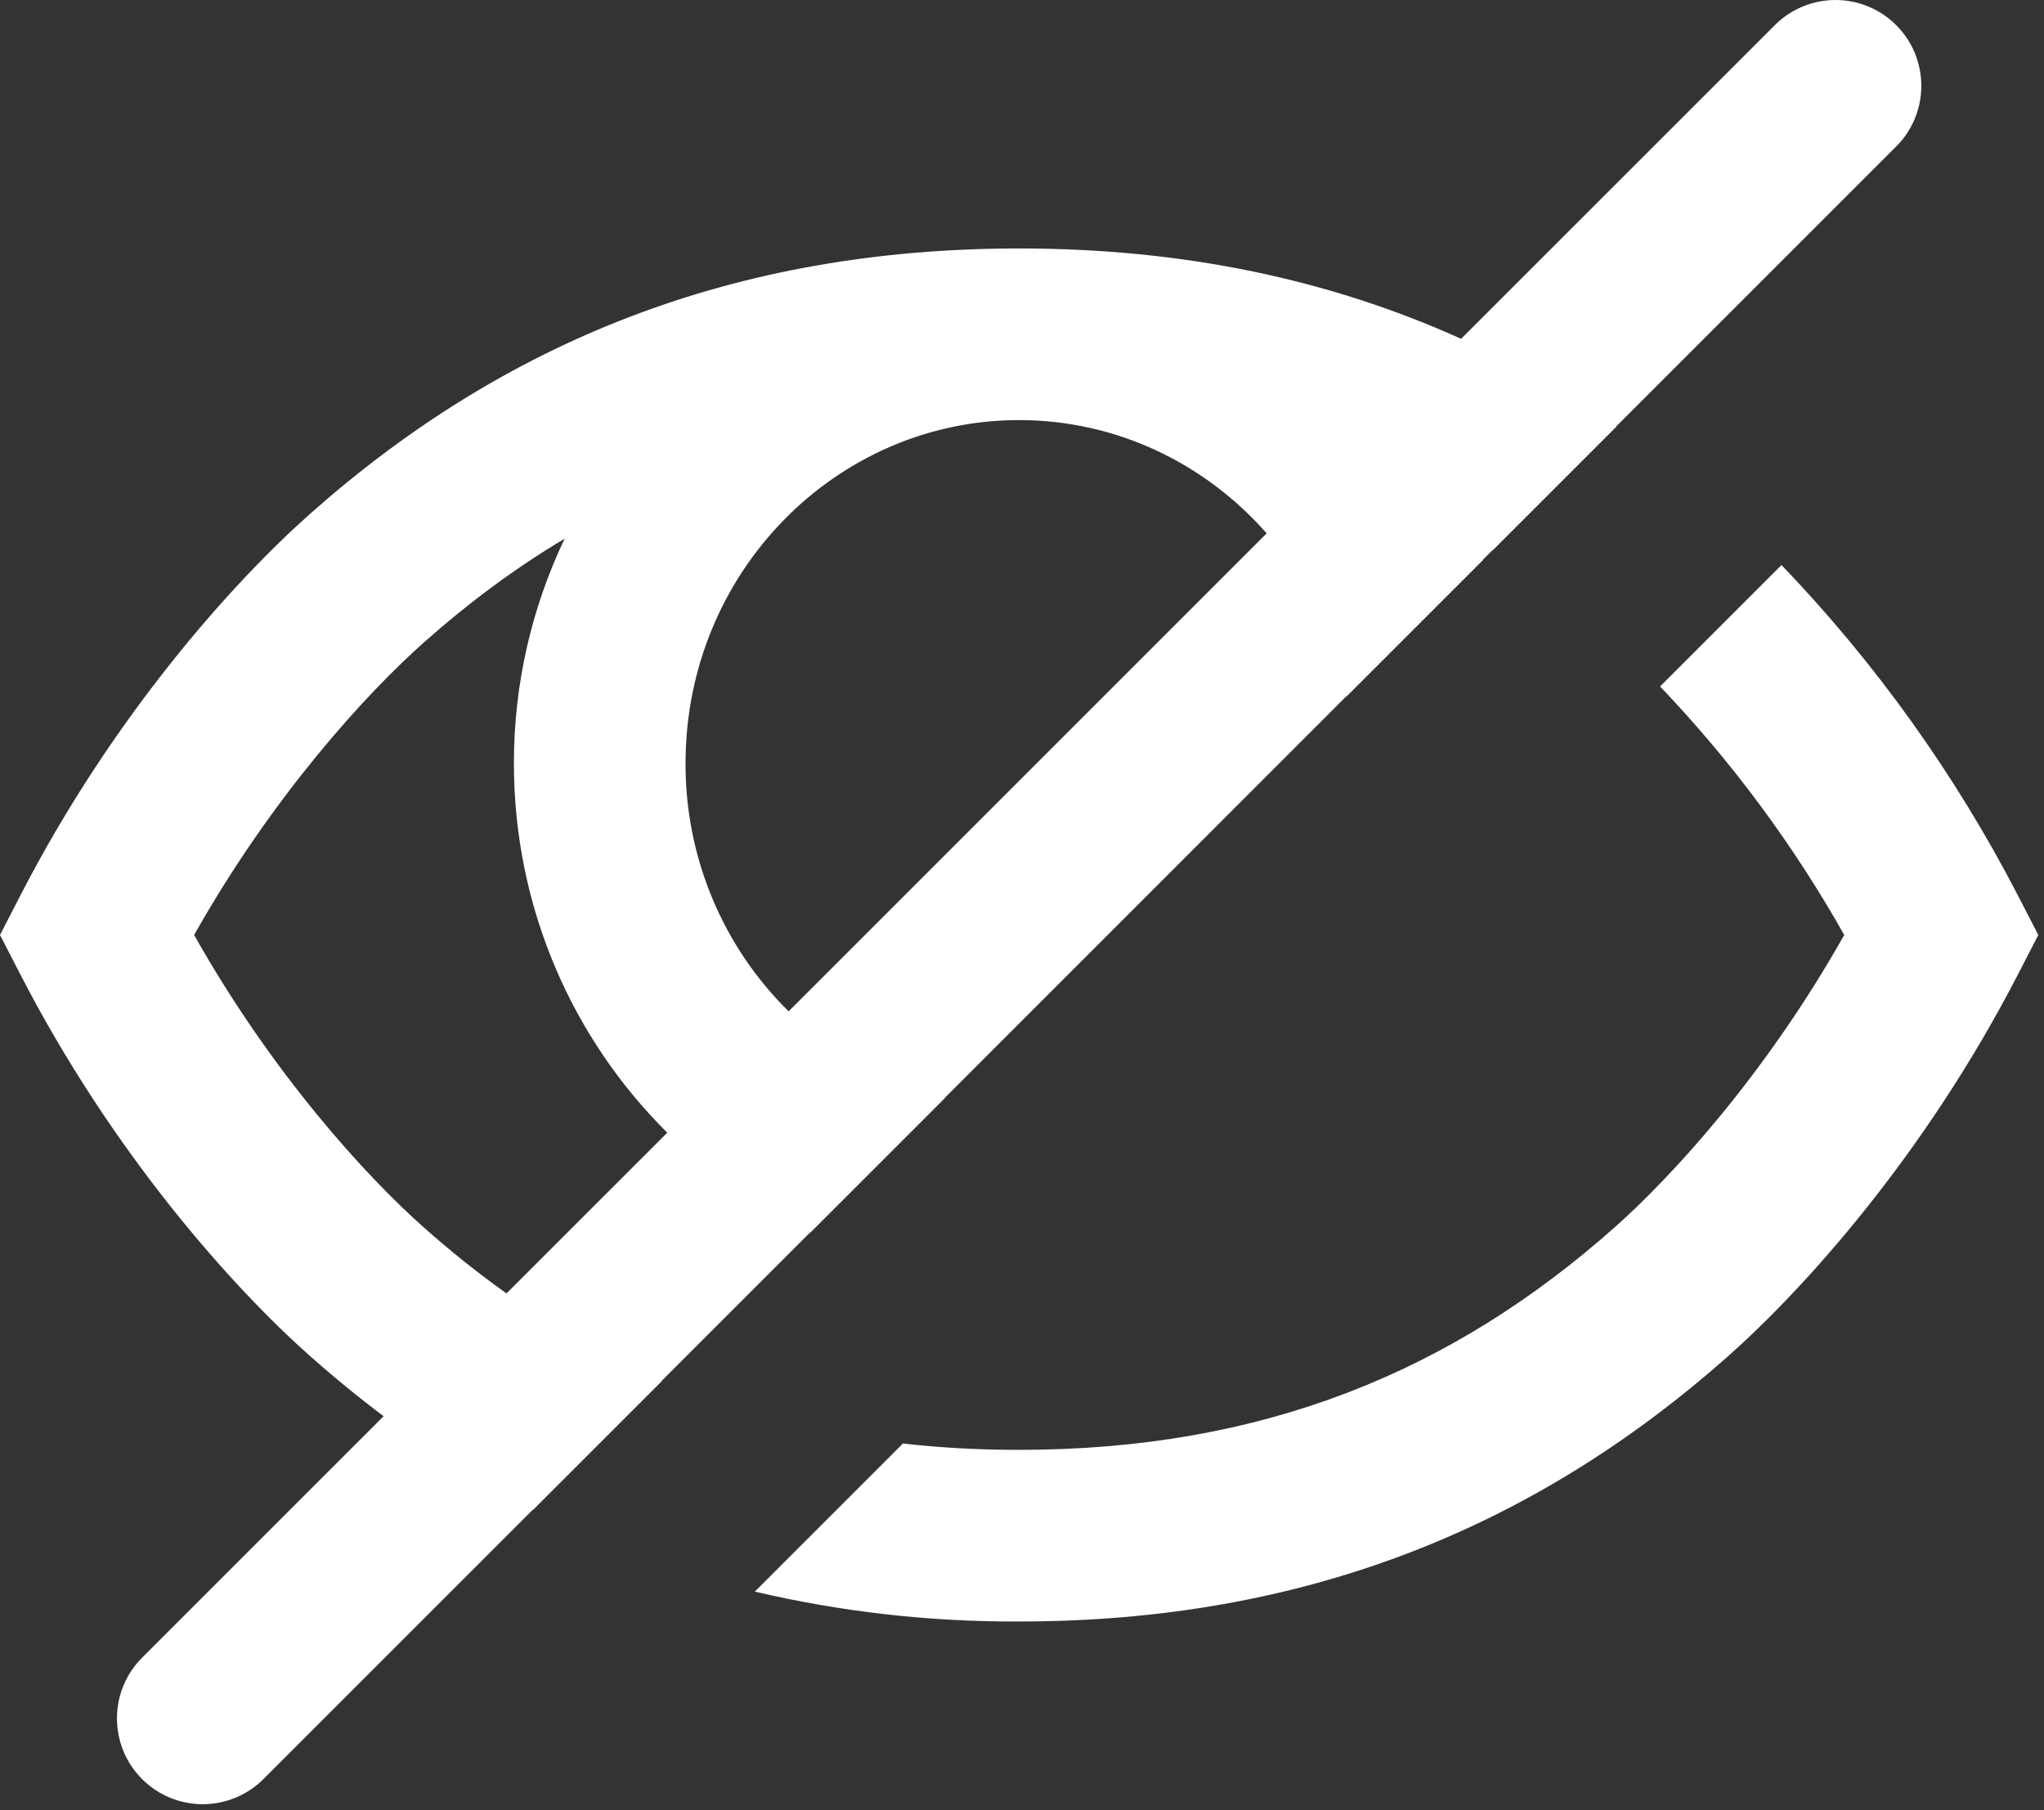 <?xml version="1.0" encoding="UTF-8" standalone="no"?><!DOCTYPE svg PUBLIC "-//W3C//DTD SVG 1.1//EN" "http://www.w3.org/Graphics/SVG/1.1/DTD/svg11.dtd"><svg width="100%" height="100%" viewBox="0 0 236 209" version="1.1" xmlns="http://www.w3.org/2000/svg" xmlns:xlink="http://www.w3.org/1999/xlink" xml:space="preserve" xmlns:serif="http://www.serif.com/" style="fill-rule:evenodd;clip-rule:evenodd;stroke-linejoin:round;stroke-miterlimit:2;"><rect x="0" y="0" width="236" height="209" fill="#333333" stroke="none"/><path d="M218.811,17.036c0.952,-0.914 1.705,-2.008 2.22,-3.216c0.525,-1.209 0.793,-2.509 0.803,-3.825c0.01,-1.316 -0.238,-2.62 -0.734,-3.838c-0.495,-1.218 -1.238,-2.325 -2.17,-3.255c-0.921,-0.931 -2.031,-1.666 -3.25,-2.164c-1.219,-0.499 -2.527,-0.749 -3.835,-0.738c-1.318,0.011 -2.616,0.285 -3.825,0.804c-1.208,0.519 -2.308,1.274 -3.22,2.221l-36.099,36.098c-15.151,-6.837 -32.006,-10.434 -51.031,-10.434c-32.987,0 -59.494,10.811 -81.829,30.609c-8.879,7.868 -22.791,23.316 -33.502,44.125l-2.339,4.538l2.339,4.539c10.721,20.809 24.623,36.257 33.502,44.125c2.755,2.437 5.569,4.746 8.452,6.906l-27.765,27.765c-0.951,0.915 -1.704,2.008 -2.219,3.217c-0.526,1.209 -0.793,2.509 -0.803,3.825c-0.01,1.316 0.238,2.621 0.733,3.839c0.496,1.217 1.239,2.323 2.17,3.254c0.922,0.93 2.032,1.666 3.251,2.164c1.218,0.498 2.526,0.749 3.834,0.738c1.318,-0.012 2.616,-0.285 3.825,-0.805c1.209,-0.519 2.309,-1.274 3.221,-2.22l30.975,-30.976l0.03,0.02l14.893,-14.893l-0.039,-0.01l17.142,-17.143l0.04,0.01l15.527,-15.527l-0.039,-0l46.374,-46.385l0.01,0.04l15.805,-15.805l-0.02,-0.03l1.09,-1.08l0.02,0.02l14.309,-14.309l-0.03,-0.019l32.184,-32.185Zm-72.563,44.551l-55.194,55.193c-3.795,-3.739 -6.797,-8.199 -8.839,-13.117c-2.041,-4.918 -3.081,-10.195 -3.062,-15.52c0,-22.097 17.45,-39.636 38.507,-39.636c11.267,0 21.503,5.014 28.578,13.07l0.01,0.01Zm-69.205,69.205l-18.56,18.559c-3.3,-2.347 -6.461,-4.871 -9.483,-7.56c-6.678,-5.906 -17.539,-17.767 -26.586,-33.83c9.047,-16.052 19.917,-27.923 26.586,-33.829c5.143,-4.558 10.514,-8.552 16.192,-11.931c-3.865,8.103 -5.867,16.967 -5.857,25.942c0,16.657 6.768,31.808 17.708,42.649Zm114.628,-51.527l14.021,-14.022c10.89,11.347 20.085,24.206 27.309,38.18l2.339,4.538l-2.339,4.539c-10.721,20.809 -24.624,36.257 -33.502,44.125c-22.335,19.788 -48.852,30.609 -81.829,30.609c-10.276,0.051 -20.522,-1.106 -30.52,-3.449l17.103,-17.103c4.31,0.496 8.779,0.734 13.417,0.734c28.072,-0 49.912,-8.988 68.679,-25.625c6.679,-5.906 17.539,-17.767 26.586,-33.83c-5.866,-10.411 -13.01,-20.052 -21.264,-28.696Z" style="fill:#fff;fill-rule:nonzero;"/></svg>